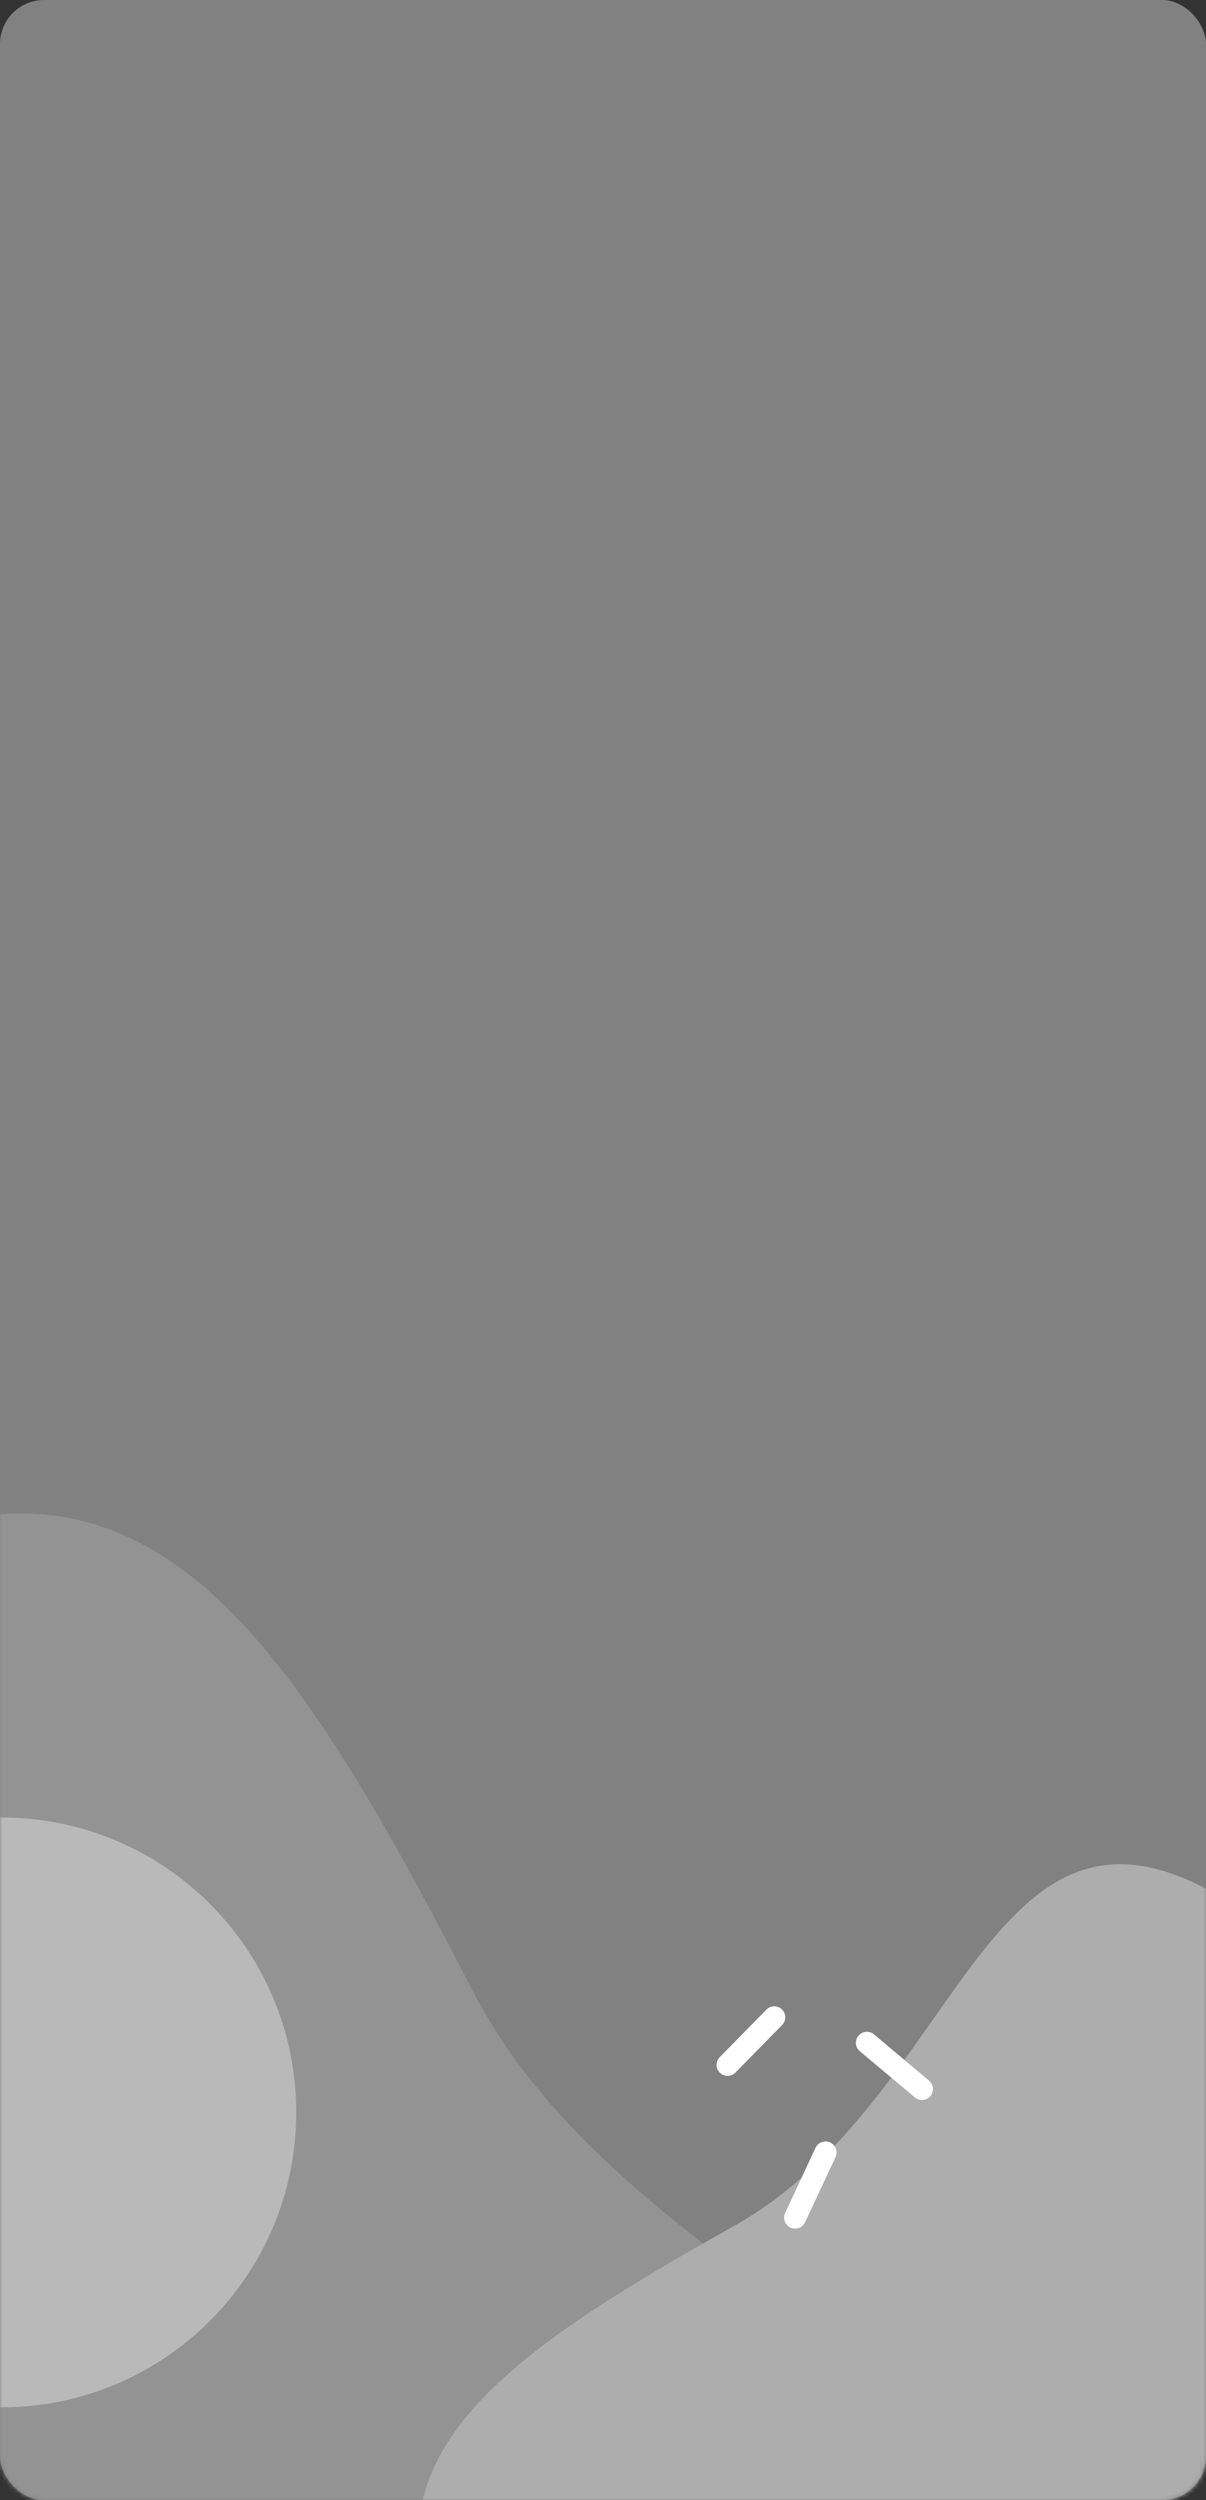 <svg xmlns="http://www.w3.org/2000/svg" width="274" height="568" fill="none" viewBox="0 0 274 568">
    <rect x="0" y="0" width="274" height="568" fill="#333333" stroke="none"/>
    <rect width="274" height="568" fill="#818181" rx="10"/>
    <mask id="a" width="274" height="568" x="0" y="0" maskUnits="userSpaceOnUse" style="mask-type:alpha">
        <rect width="274" height="568" fill="#fff" rx="10"/>
    </mask>
    <g mask="url(#a)">
        <path fill="#939393" fill-rule="evenodd"
                  d="M-34.692 543.101C3.247 632.538 168.767 685.017 211.96 612.52c43.194-72.497-66.099-85.653-104.735-160.569-38.635-74.916-68.657-121.674-124.482-104.607-55.824 17.068-55.375 106.32-17.436 195.757Z"
                  clip-rule="evenodd"/>
        <path fill="#adadad" fill-rule="evenodd"
                  d="M233.095 601.153c60.679-28.278 92.839-143.526 41.875-171.528-50.965-28.003-57.397 47.579-108.059 75.987-50.662 28.408-82.14 50.207-69.044 88.241 13.096 38.034 74.549 35.578 135.228 7.3Z"
                  clip-rule="evenodd"/>
        <path stroke="#fff" stroke-linecap="round" stroke-linejoin="bevel" stroke-width="5"
                  d="m165.305 469.097 10.607-10.806M209.461 474.581l-12.506-10.503M187.56 488.991l-6.908 14.798"/>
        <path fill="#b9b9b9"
                  d="M.305 546.891c37.003 0 67-29.997 67-67s-29.997-67-67-67-67 29.997-67 67 29.997 67 67 67Z"/>
    </g>
</svg>